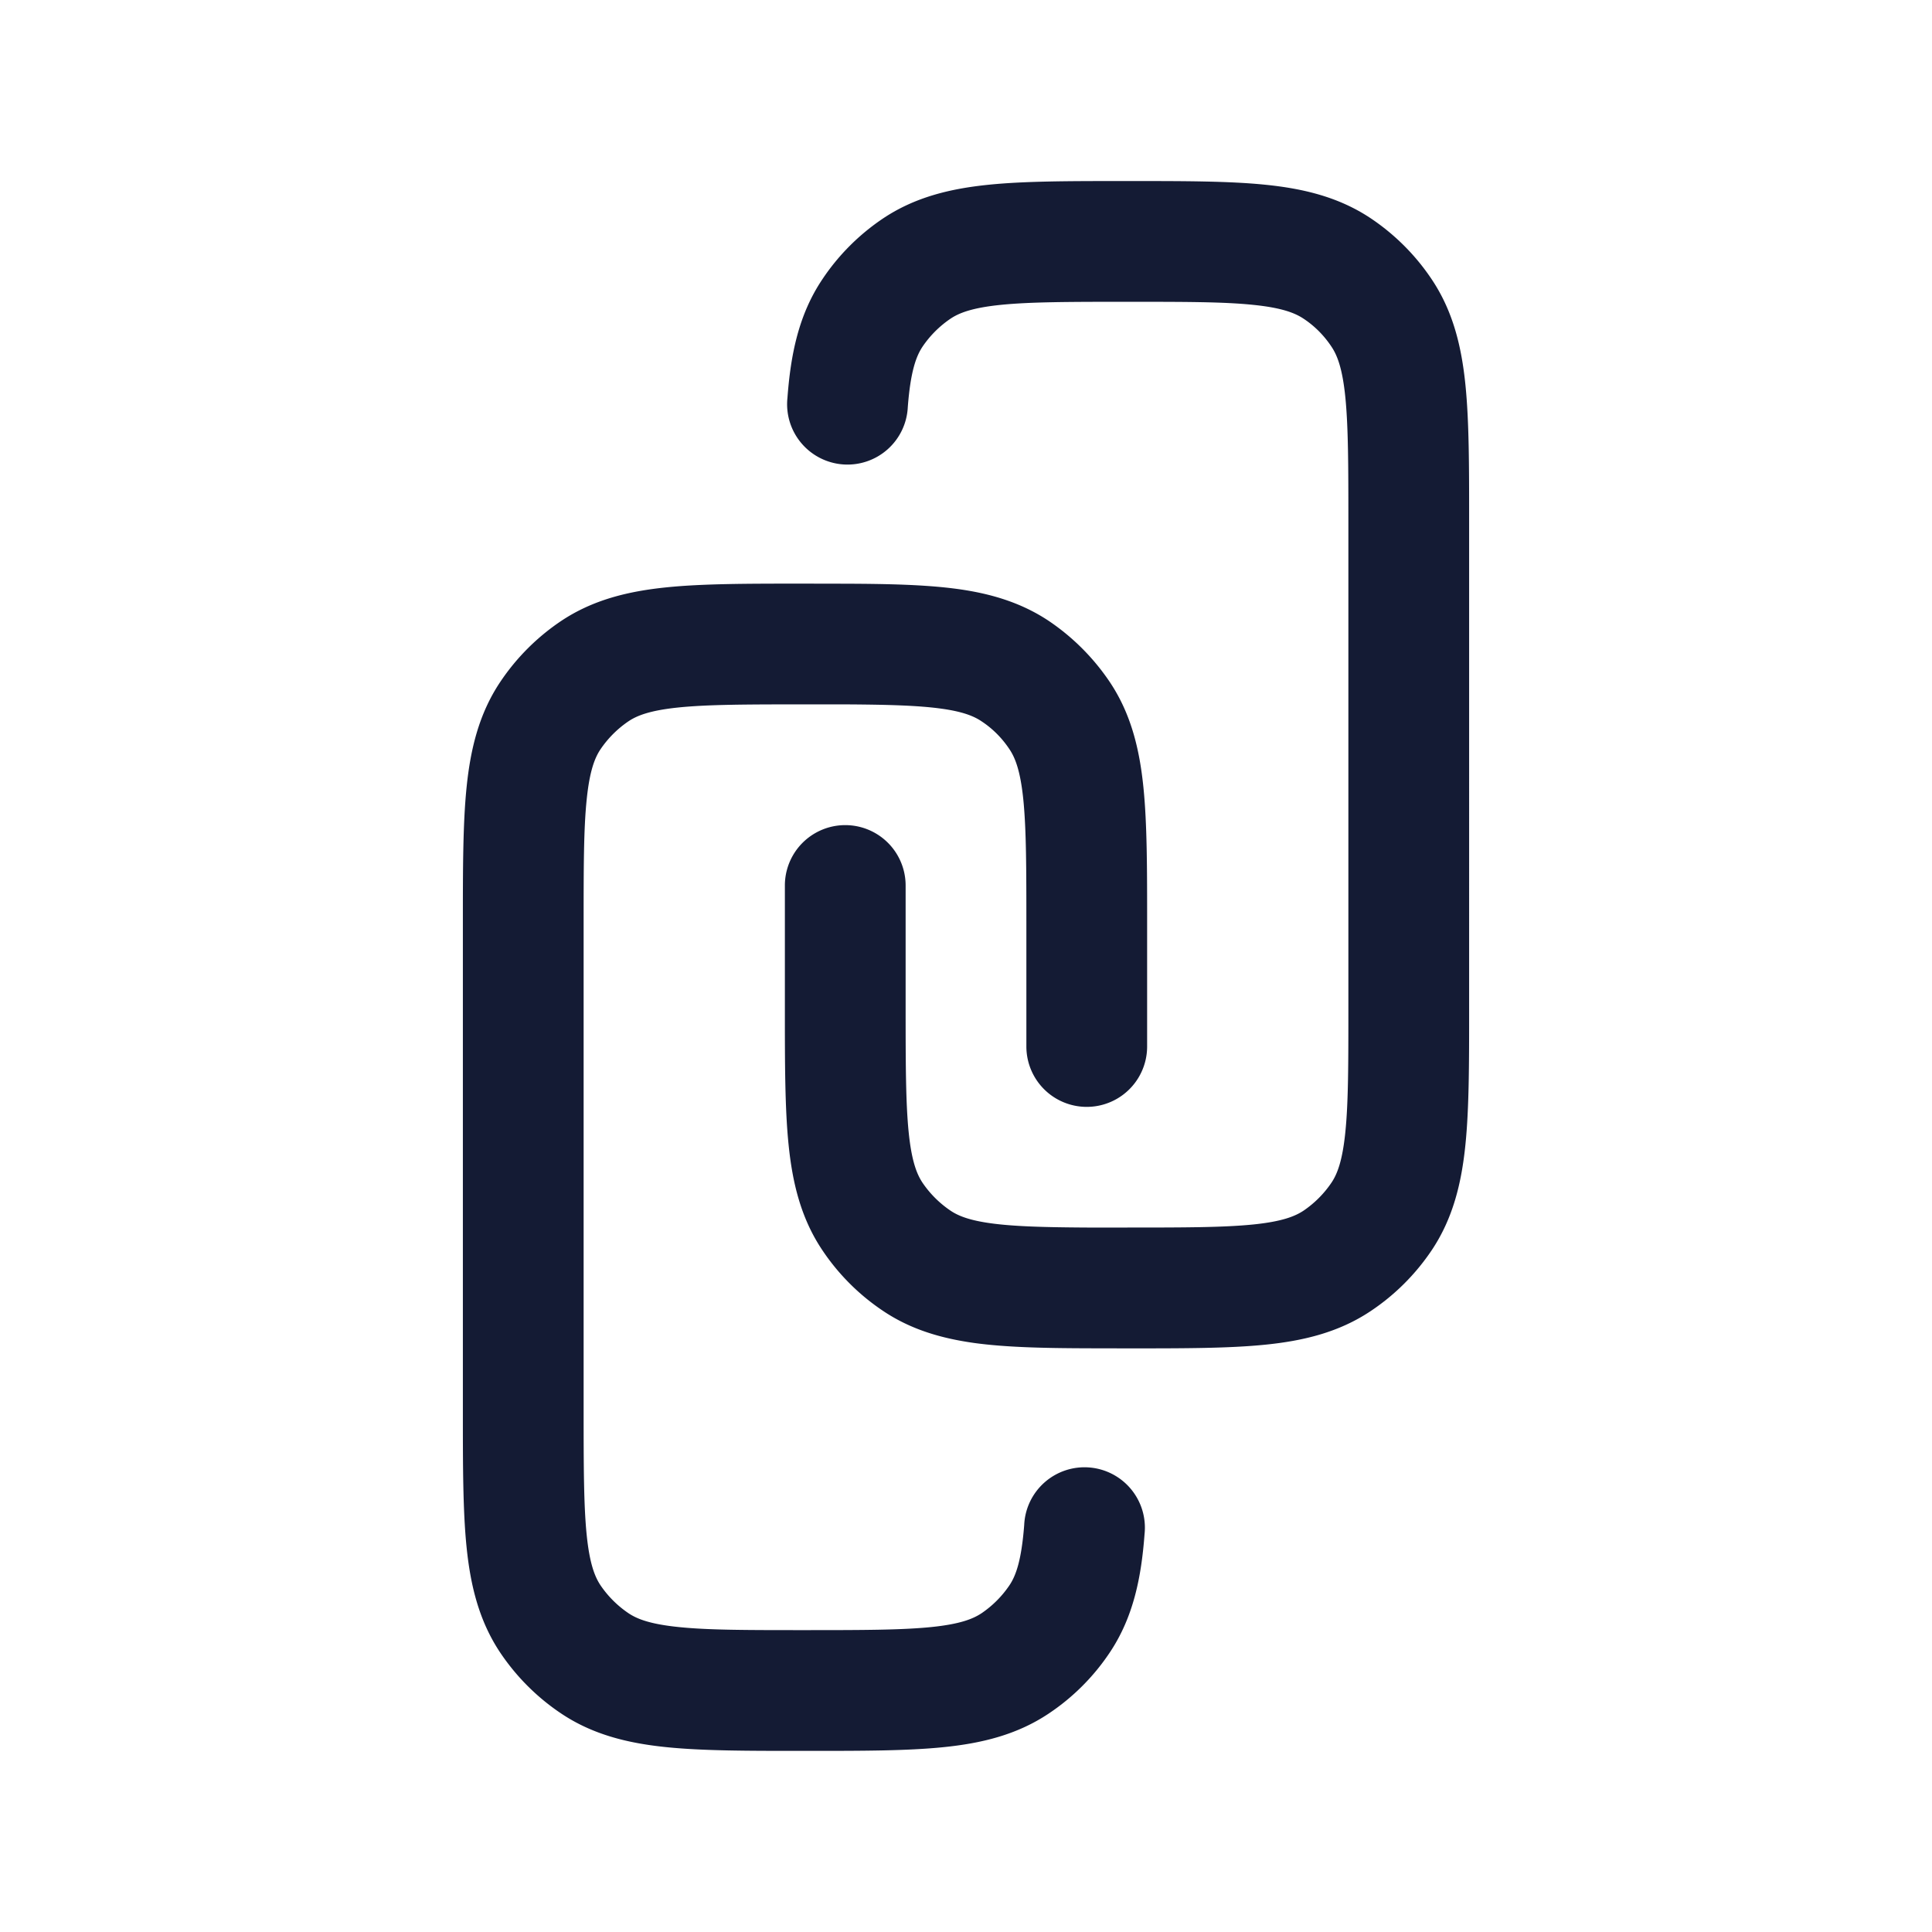 <svg xmlns="http://www.w3.org/2000/svg" width="24" height="24" fill="none"><path fill="#141B34" fill-rule="evenodd" d="M13.999 16.75h.04c.669 0 1.228 0 1.68-.046.473-.048.913-.153 1.309-.418.3-.2.558-.458.759-.758.264-.396.369-.835.417-1.309.046-.452.046-1.011.046-1.68V6.461c0-.67 0-1.229-.046-1.681-.048-.473-.153-.913-.418-1.309-.2-.3-.458-.558-.758-.759-.396-.264-.835-.369-1.309-.417-.452-.046-1.011-.046-1.68-.046h-.077c-.67 0-1.229 0-1.681.046-.474.048-.913.153-1.309.417-.3.201-.558.459-.758.76-.294.439-.392.934-.432 1.47a.75.75 0 1 0 1.495.114c.034-.442.103-.63.184-.751a1.3 1.3 0 0 1 .345-.345c.108-.073.272-.137.627-.173.367-.037.85-.038 1.567-.038.718 0 1.2 0 1.567.038.355.036.519.1.628.173.136.09.253.208.344.345.073.108.137.272.173.627.037.367.038.85.038 1.567v6c0 .718 0 1.2-.038 1.567-.036.355-.1.519-.173.627a1.3 1.3 0 0 1-.344.345c-.109.073-.273.137-.628.173-.367.037-.85.038-1.567.038h-.497c-.543-.003-.913-.014-1.195-.053-.27-.037-.408-.094-.502-.158a1.3 1.3 0 0 1-.345-.344c-.073-.109-.137-.273-.173-.628-.037-.367-.038-.85-.038-1.567V11a.75.75 0 0 0-1.5 0v1.538c0 .67 0 1.229.046 1.681.048.474.153.913.418 1.309.2.3.458.558.758.758.346.232.725.34 1.13.397.394.054.859.064 1.395.066zm-3.998-9.5h-.04c-.669 0-1.228 0-1.68.046-.473.048-.913.153-1.309.417-.3.201-.558.459-.759.76-.264.395-.369.835-.417 1.308-.046.452-.046 1.011-.046 1.68v6.077c0 .67 0 1.229.046 1.681.048.473.153.913.417 1.309.201.3.459.558.76.759.395.264.835.369 1.308.417.452.046 1.011.046 1.68.046h.077c.67 0 1.229 0 1.681-.046.474-.048.913-.153 1.309-.418.3-.2.558-.458.758-.758.294-.44.392-.934.432-1.471a.75.75 0 1 0-1.495-.113c-.034.441-.103.63-.184.75a1.3 1.3 0 0 1-.344.345c-.109.073-.273.137-.628.173-.367.037-.85.038-1.567.038-.718 0-1.2 0-1.567-.038-.355-.036-.519-.1-.627-.173a1.3 1.3 0 0 1-.345-.344c-.073-.109-.137-.273-.173-.628-.037-.367-.038-.85-.038-1.567v-6c0-.718 0-1.2.038-1.567.036-.355.1-.519.173-.627a1.3 1.3 0 0 1 .345-.345c.108-.073.272-.137.627-.173.367-.037.85-.038 1.567-.038h.497c.543.003.913.014 1.195.053.27.037.408.094.502.158.137.09.254.208.345.345.073.108.137.272.173.627.037.367.038.85.038 1.567V13a.75.75 0 0 0 1.5 0v-1.538c0-.67 0-1.229-.046-1.681-.048-.473-.153-.913-.418-1.309a2.8 2.8 0 0 0-.758-.759c-.346-.23-.725-.34-1.13-.396-.394-.054-.859-.064-1.395-.066z" clip-rule="evenodd"/></svg>